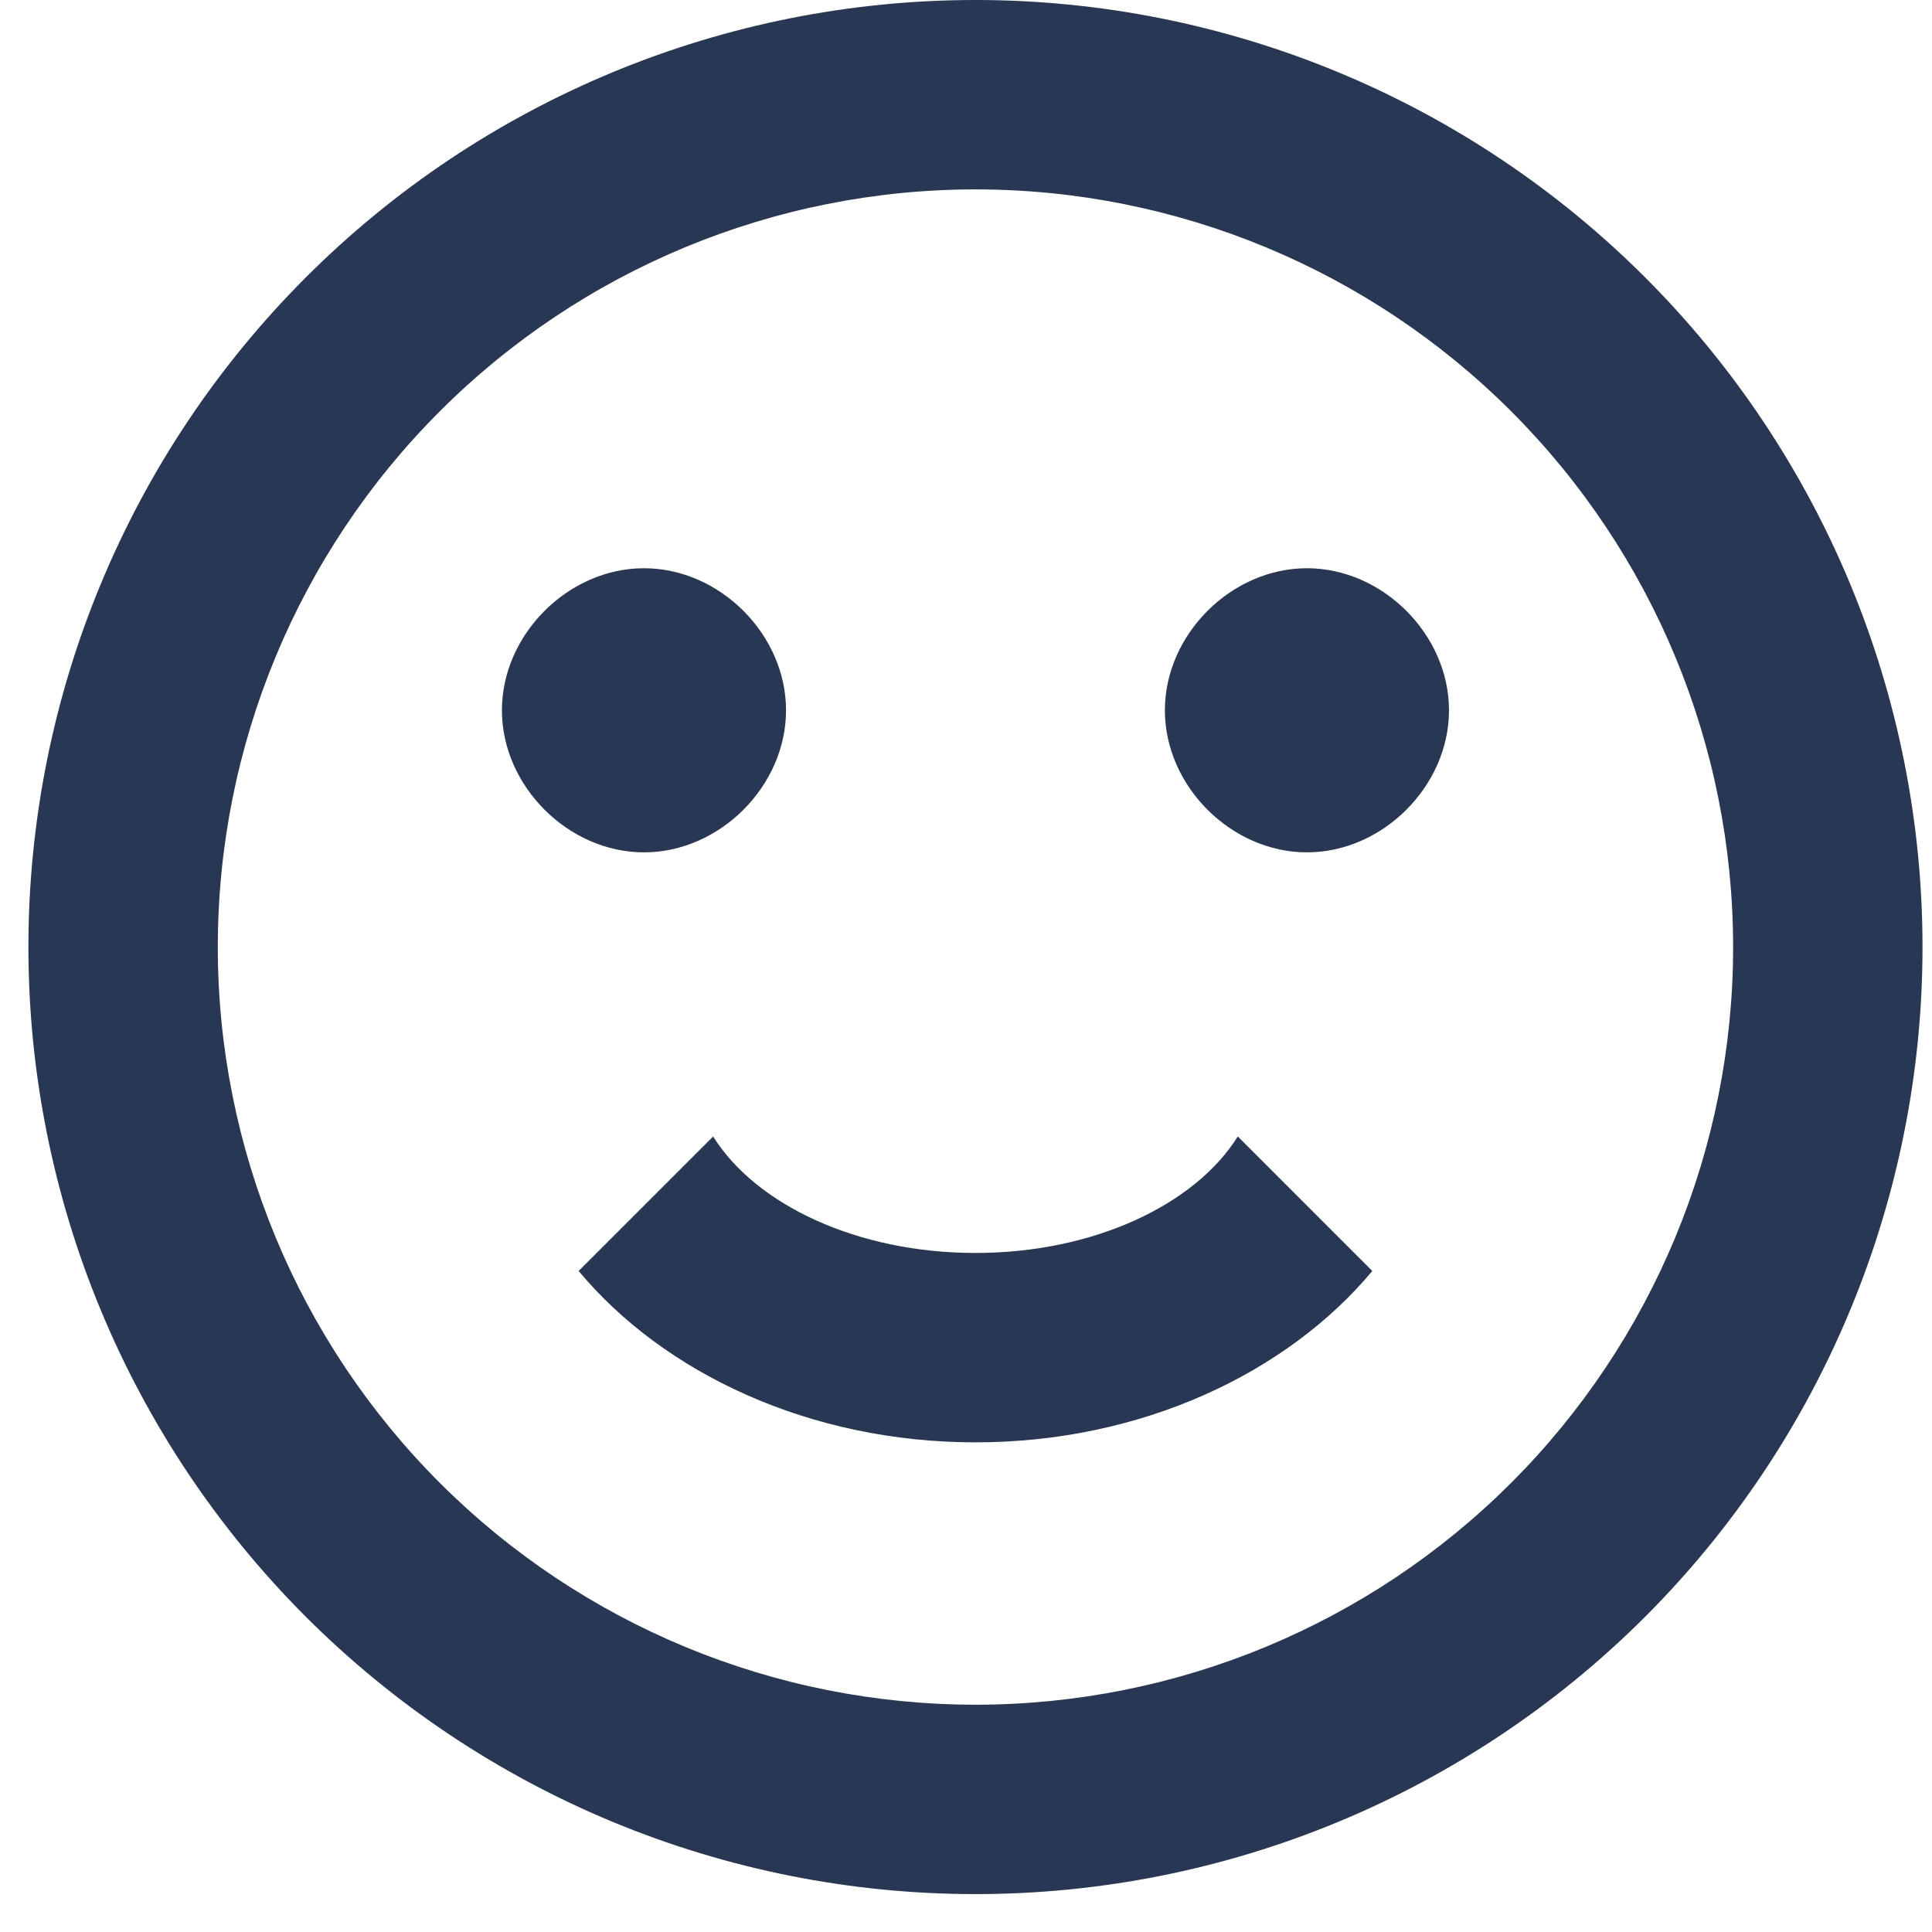 <svg width="34" height="34" viewBox="0 0 34 34" fill="none" xmlns="http://www.w3.org/2000/svg">
<path d="M30.5 16.667C30.5 13.13 29.095 9.739 26.595 7.239C24.094 4.738 20.703 3.333 17.167 3.333C13.63 3.333 10.239 4.738 7.739 7.239C5.238 9.739 3.833 13.13 3.833 16.667C3.833 20.203 5.238 23.594 7.739 26.095C10.239 28.595 13.63 30 17.167 30C20.703 30 24.094 28.595 26.595 26.095C29.095 23.594 30.5 20.203 30.5 16.667ZM33.833 16.667C33.833 21.087 32.077 25.326 28.952 28.452C25.826 31.577 21.587 33.333 17.167 33.333C14.978 33.333 12.811 32.902 10.789 32.065C8.767 31.227 6.929 29.999 5.382 28.452C2.256 25.326 0.5 21.087 0.5 16.667C0.5 12.246 2.256 8.007 5.382 4.882C8.507 1.756 12.746 0 17.167 0C19.355 0 21.523 0.431 23.545 1.269C25.567 2.106 27.404 3.334 28.952 4.882C30.499 6.429 31.727 8.267 32.565 10.289C33.402 12.311 33.833 14.478 33.833 16.667ZM13.833 12.5C13.833 13.833 12.667 15 11.333 15C10 15 8.833 13.833 8.833 12.5C8.833 11.167 10 10 11.333 10C12.667 10 13.833 11.167 13.833 12.5ZM25.5 12.5C25.5 13.833 24.333 15 23 15C21.667 15 20.5 13.833 20.5 12.5C20.5 11.167 21.667 10 23 10C24.333 10 25.5 11.167 25.5 12.5ZM17.167 25.383C14.25 25.383 11.683 24.167 10.183 22.367L12.55 20C13.3 21.2 15.083 22.05 17.167 22.05C19.25 22.05 21.033 21.2 21.783 20L24.15 22.367C22.65 24.167 20.083 25.383 17.167 25.383Z" fill="#283754"/>
</svg>
